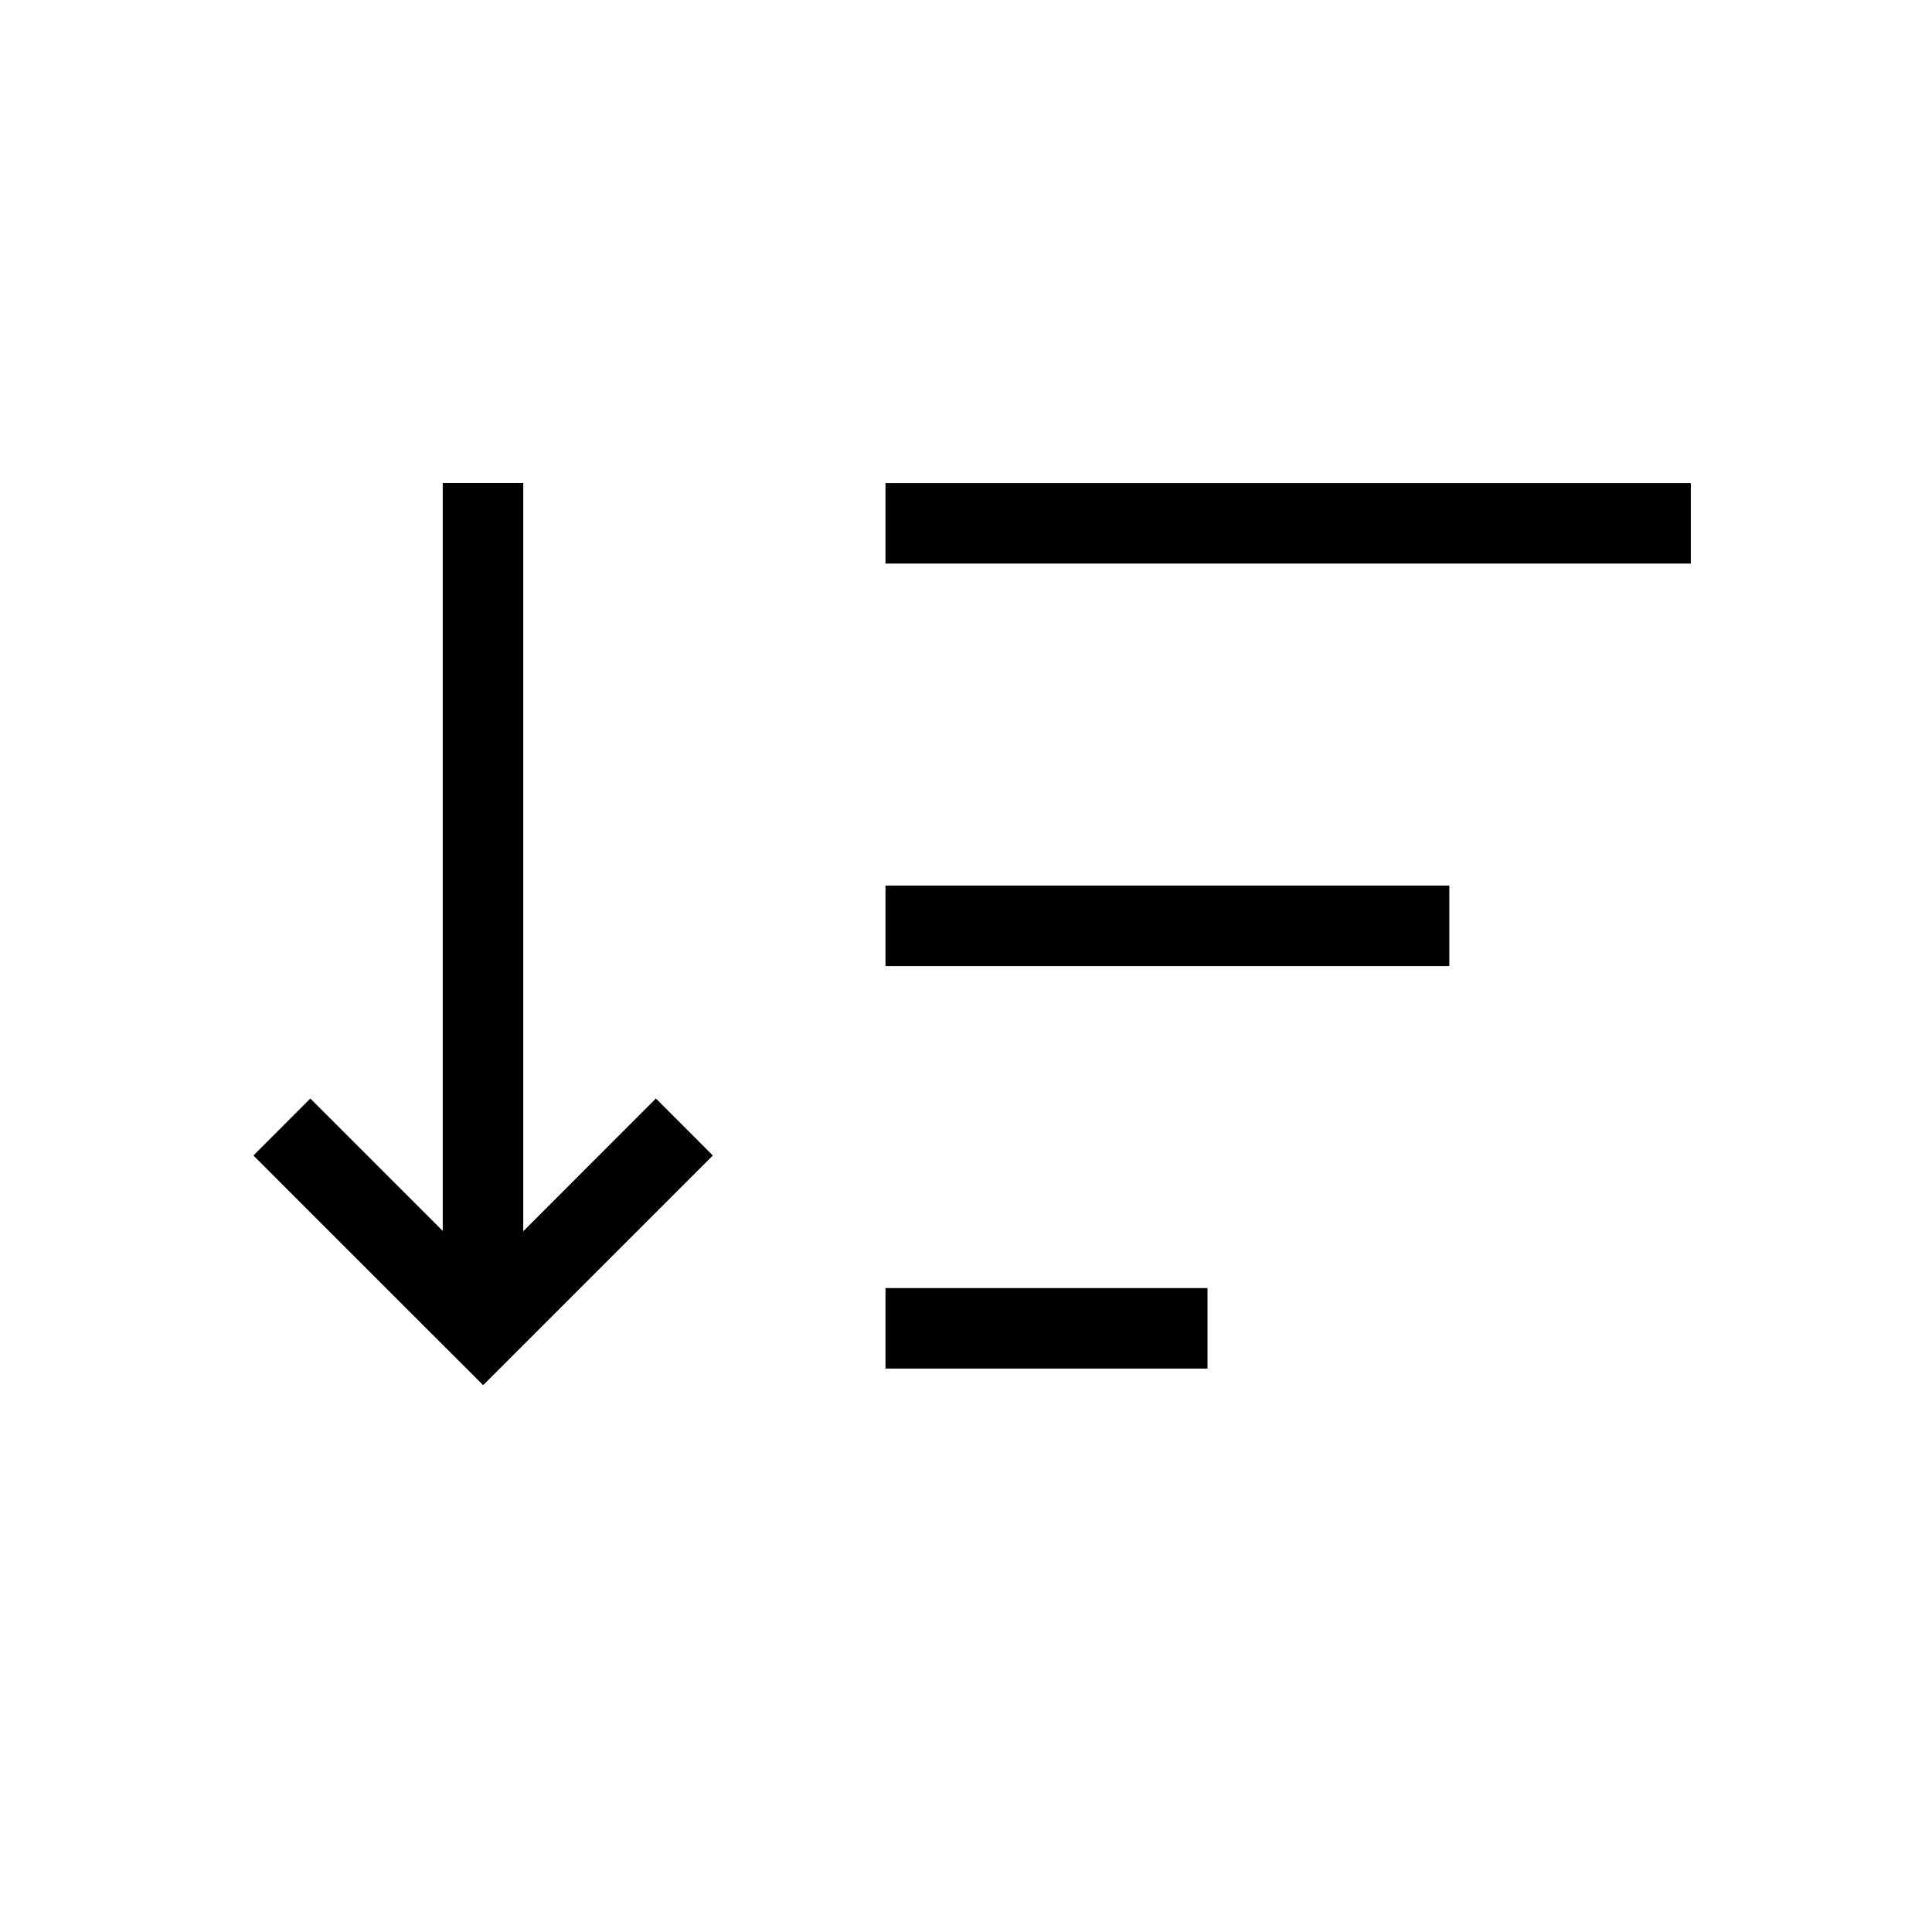 <svg viewBox="0 0 24 24" xmlns="http://www.w3.org/2000/svg">
<path fill-rule="evenodd" clip-rule="evenodd" d="M15 16.001H11V17.001H15V16.001Z"/>
<path fill-rule="evenodd" clip-rule="evenodd" d="M18.004 11.001H11V12.001H18.004V11.001Z"/>
<path fill-rule="evenodd" clip-rule="evenodd" d="M21.004 6.001H11V7.001H21.004V6.001Z"/>
<path d="M6.5 15.295L8.148 13.646L8.855 14.354L6.002 17.207L3.148 14.354L3.855 13.646L5.5 15.291V6H6.5V15.295Z"/>
</svg>
